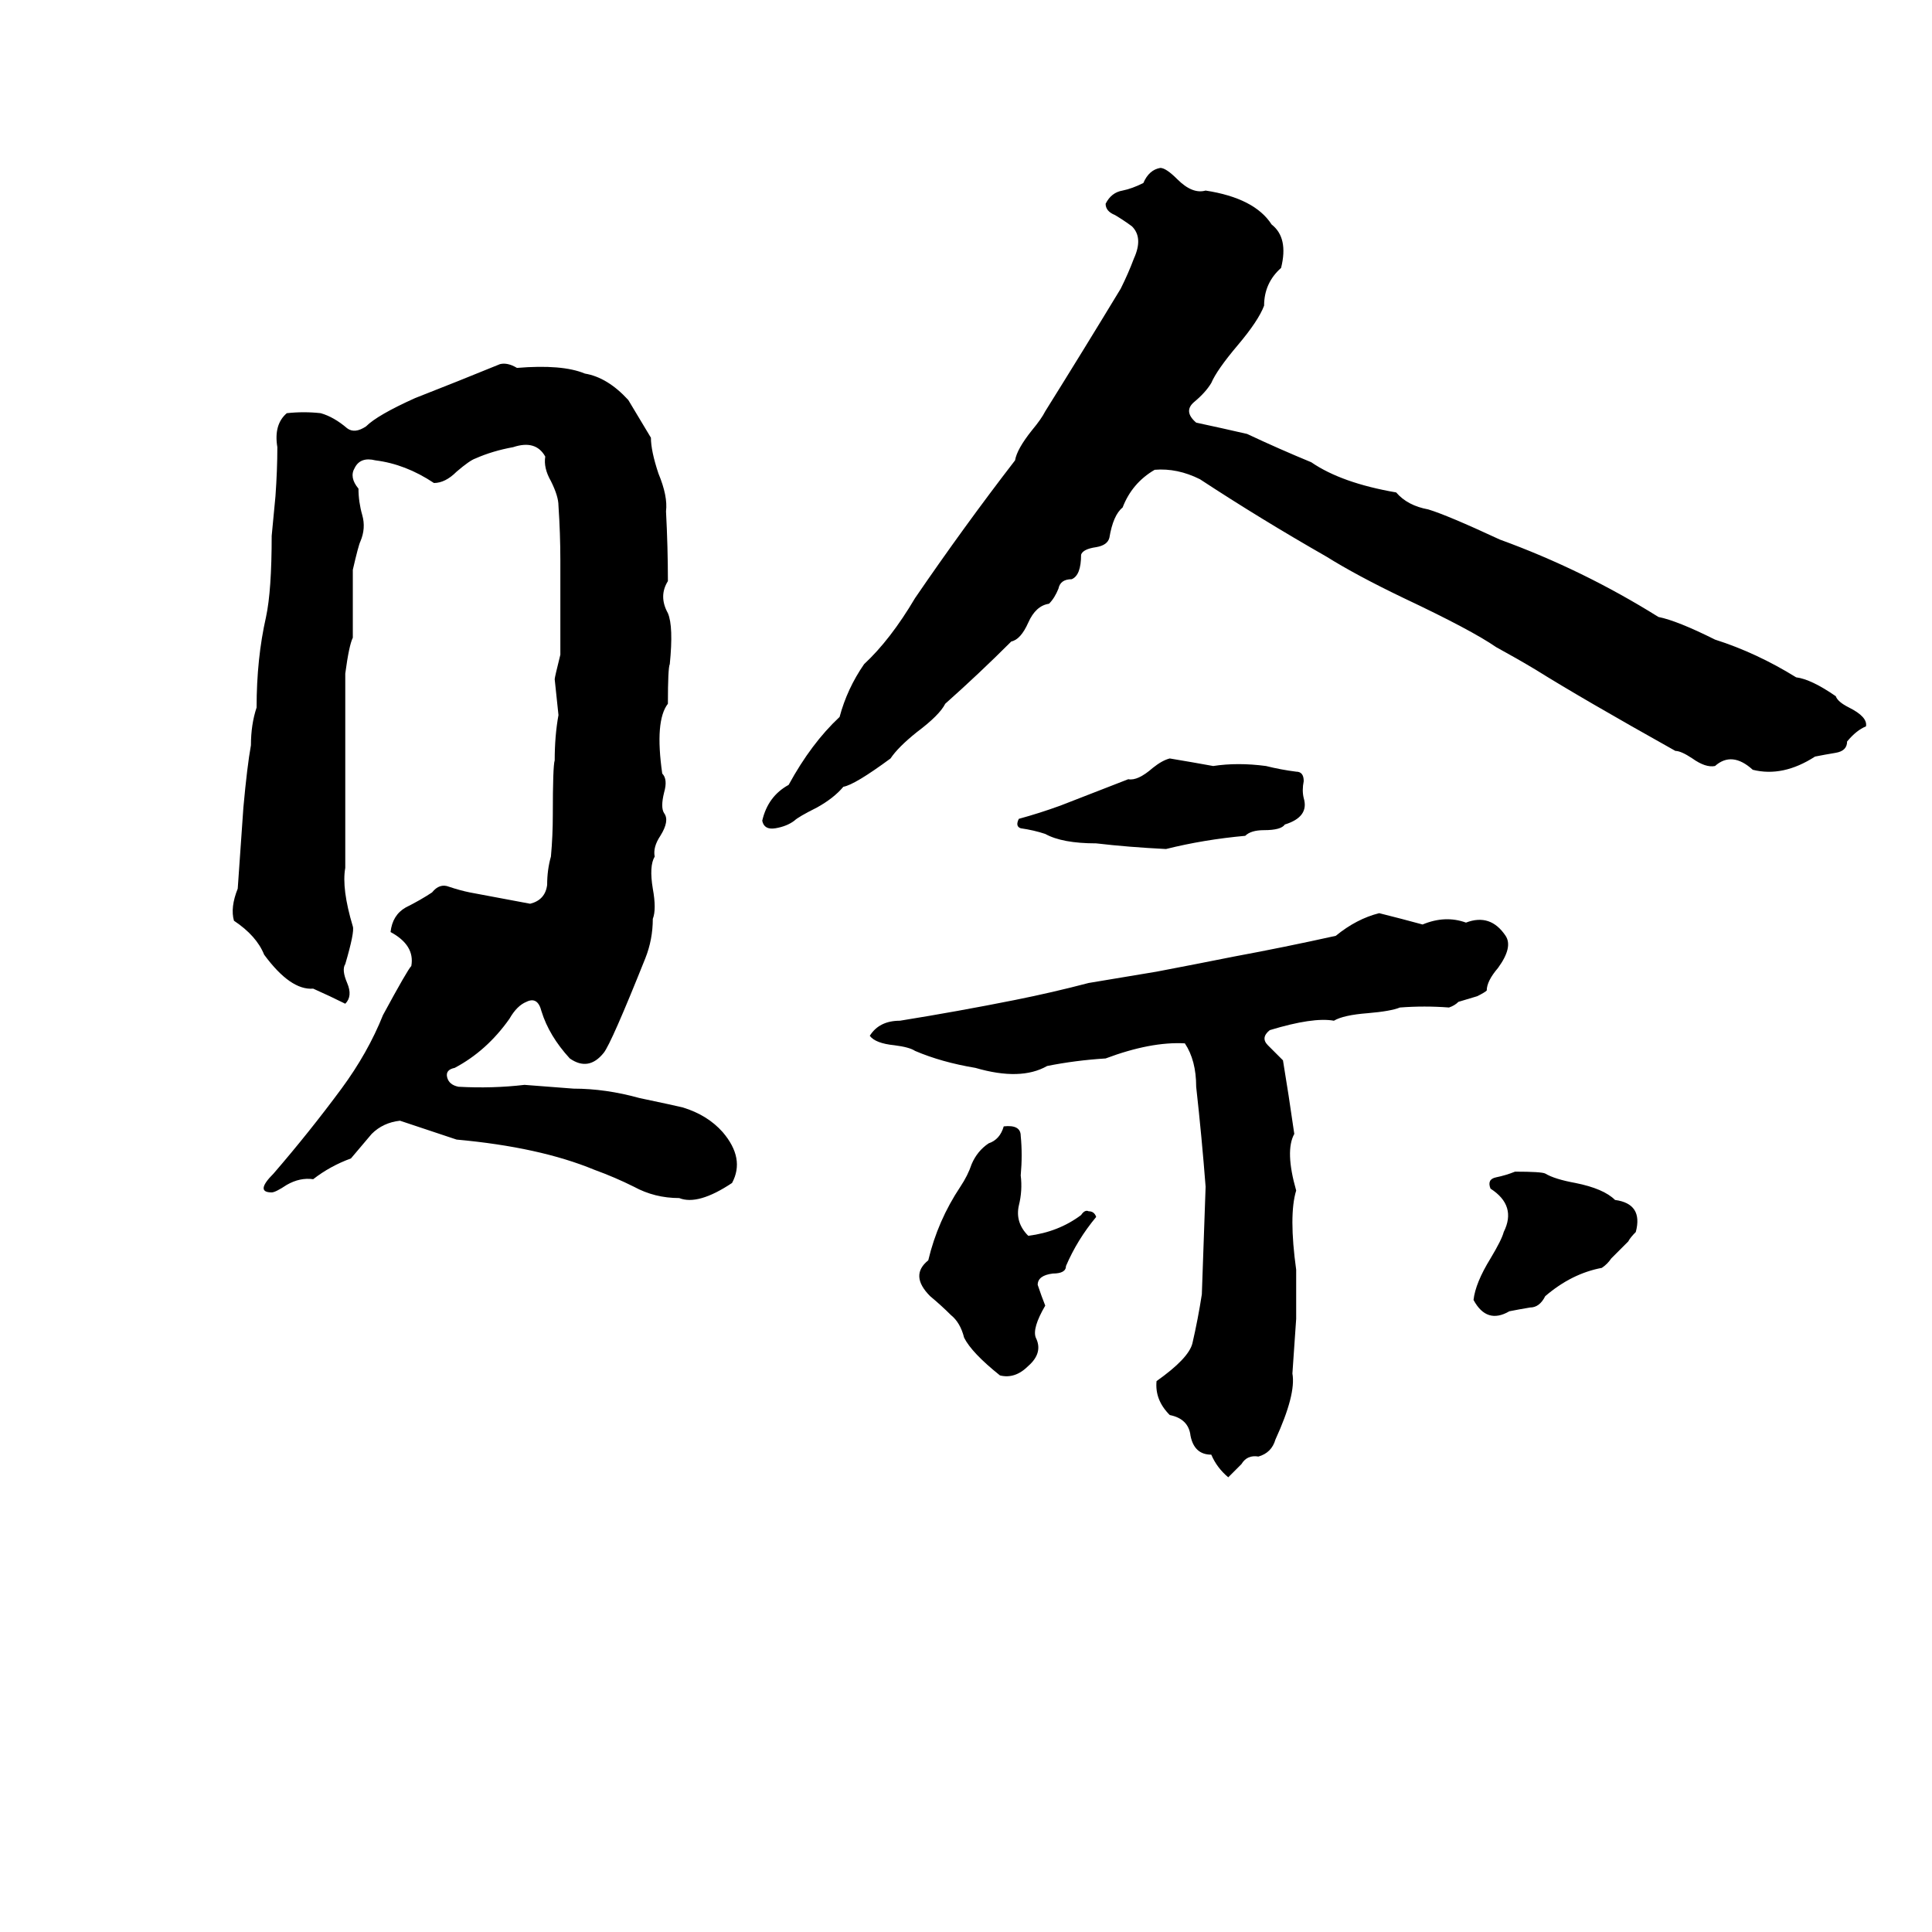 <svg xmlns="http://www.w3.org/2000/svg" viewBox="0 -800 1024 1024">
	<path fill="#000000" d="M615 -711Q618 -711 624 -705Q632 -697 639 -699Q665 -695 674 -681Q683 -674 679 -658Q670 -650 670 -638Q667 -630 656 -617Q645 -604 642 -597Q639 -592 633 -587Q627 -582 634 -576Q648 -573 661 -570Q678 -562 695 -555Q711 -544 740 -539Q746 -532 757 -530Q767 -527 795 -514Q839 -498 879 -473Q889 -471 909 -461Q931 -454 952 -441Q960 -440 973 -431Q974 -428 980 -425Q990 -420 989 -415Q984 -413 979 -407Q979 -402 973 -401Q967 -400 962 -399Q945 -388 929 -392Q918 -402 909 -394Q904 -393 897 -398Q891 -402 888 -402Q838 -430 814 -445Q804 -451 793 -457Q780 -466 744 -483Q719 -495 703 -505Q668 -525 636 -546Q624 -552 612 -551Q600 -544 595 -531Q590 -527 588 -515Q587 -511 581 -510Q574 -509 573 -506Q573 -495 568 -493Q562 -493 561 -488Q559 -483 556 -480Q549 -479 545 -470Q541 -461 536 -460Q519 -443 501 -427Q498 -421 486 -412Q476 -404 472 -398Q453 -384 447 -383Q442 -377 433 -372Q423 -367 421 -365Q417 -362 411 -361Q405 -360 404 -365Q407 -378 418 -384Q430 -406 445 -420Q449 -435 458 -448Q472 -461 485 -483Q511 -521 538 -556Q539 -562 547 -572Q552 -578 554 -582Q574 -614 594 -647Q598 -655 601 -663Q606 -674 600 -680Q596 -683 591 -686Q586 -688 586 -692Q589 -698 595 -699Q600 -700 606 -703Q609 -710 615 -711ZM265 -607Q269 -608 274 -605Q298 -607 310 -602Q322 -600 333 -588Q339 -578 345 -568Q345 -561 349 -549Q354 -537 353 -529Q354 -510 354 -492Q349 -484 354 -475Q357 -468 355 -448Q354 -446 354 -427Q347 -418 351 -390Q354 -387 352 -380Q350 -372 352 -369Q355 -365 350 -357Q346 -351 347 -346Q344 -341 346 -329Q348 -318 346 -313Q346 -302 342 -292Q324 -247 320 -242Q312 -232 302 -239Q291 -251 287 -264Q285 -272 279 -269Q274 -267 270 -260Q258 -243 241 -234Q236 -233 237 -229Q238 -225 243 -224Q261 -223 278 -225Q291 -224 304 -223Q321 -223 339 -218Q358 -214 362 -213Q375 -209 383 -200Q395 -186 388 -173Q370 -161 360 -165Q347 -165 336 -171Q326 -176 315 -180Q286 -192 242 -196Q227 -201 212 -206Q203 -205 197 -199Q191 -192 186 -186Q175 -182 166 -175Q159 -176 152 -172Q146 -168 144 -168Q135 -168 145 -178Q164 -200 181 -223Q195 -242 203 -262Q216 -286 218 -288Q220 -299 207 -306Q208 -315 215 -319Q223 -323 229 -327Q233 -332 238 -330Q244 -328 249 -327Q265 -324 281 -321Q289 -323 290 -331Q290 -339 292 -346Q293 -357 293 -368Q293 -394 294 -397Q294 -410 296 -421Q295 -430 294 -440Q294 -441 297 -453V-503Q297 -517 296 -532Q296 -537 292 -545Q288 -552 289 -558Q284 -567 272 -563Q261 -561 252 -557Q249 -556 242 -550Q236 -544 230 -544Q215 -554 199 -556Q191 -558 188 -552Q185 -547 190 -541Q190 -534 192 -527Q194 -520 191 -513Q190 -511 187 -498Q187 -480 187 -462Q185 -458 183 -443Q183 -412 183 -382Q183 -361 183 -340Q181 -329 187 -309Q188 -306 183 -289Q181 -286 184 -279Q187 -272 183 -268Q175 -272 166 -276Q154 -275 140 -294Q136 -304 124 -312Q122 -319 126 -329L129 -372Q131 -394 133 -405Q133 -416 136 -425Q136 -451 141 -473Q144 -487 144 -516Q145 -526 146 -537Q147 -551 147 -563Q145 -575 152 -581Q161 -582 170 -581Q177 -579 184 -573Q188 -570 194 -574Q200 -580 220 -589Q243 -598 265 -607ZM620 -398Q632 -396 643 -394Q656 -396 671 -394Q679 -392 687 -391Q691 -391 691 -386Q690 -381 691 -377Q694 -367 681 -363Q679 -360 670 -360Q663 -360 660 -357Q638 -355 618 -350Q598 -351 581 -353Q563 -353 554 -358Q548 -360 541 -361Q538 -362 540 -366Q551 -369 562 -373Q580 -380 598 -387Q603 -386 611 -393Q616 -397 620 -398ZM731 -316Q743 -313 754 -310Q766 -315 777 -311Q790 -316 798 -304Q802 -298 794 -287Q788 -280 788 -275Q787 -274 783 -272L773 -269Q771 -267 768 -266Q755 -267 742 -266Q737 -264 725 -263Q712 -262 707 -259Q696 -261 673 -254Q668 -250 672 -246Q676 -242 680 -238Q683 -220 686 -199Q681 -190 687 -169Q683 -156 687 -127Q687 -114 687 -101Q686 -86 685 -72Q687 -61 676 -37Q674 -30 667 -28Q661 -29 658 -24Q654 -20 651 -17Q645 -22 642 -29Q633 -29 631 -39Q630 -48 620 -50Q612 -58 613 -68Q630 -80 632 -88Q635 -101 637 -114Q638 -142 639 -171Q637 -197 634 -224Q634 -238 628 -247Q610 -248 586 -239Q570 -238 555 -235Q541 -227 517 -234Q499 -237 485 -243Q482 -245 474 -246Q464 -247 461 -251Q466 -259 477 -259Q508 -264 538 -270Q558 -274 577 -279Q595 -282 613 -285Q634 -289 654 -293Q681 -298 708 -304Q719 -313 731 -316ZM532 -203Q541 -204 541 -198Q542 -188 541 -177Q542 -169 540 -161Q538 -152 545 -145Q561 -147 573 -156Q575 -159 577 -158Q580 -158 581 -155Q571 -143 565 -129Q565 -125 558 -125Q550 -124 550 -119Q552 -113 554 -108Q547 -96 549 -91Q553 -83 545 -76Q538 -69 530 -71Q515 -83 511 -91Q509 -99 504 -103Q499 -108 493 -113Q482 -124 492 -132Q497 -153 509 -171Q513 -177 515 -183Q518 -190 524 -194Q530 -196 532 -203ZM803 -179Q817 -179 819 -178Q824 -175 835 -173Q850 -170 856 -164Q871 -162 867 -147Q864 -144 863 -142L854 -133Q852 -130 849 -128Q833 -125 819 -113Q816 -107 811 -107Q805 -106 800 -105Q788 -98 781 -111Q782 -120 790 -133Q796 -143 797 -147Q804 -161 790 -170Q788 -175 793 -176Q798 -177 803 -179Z"/>
</svg>